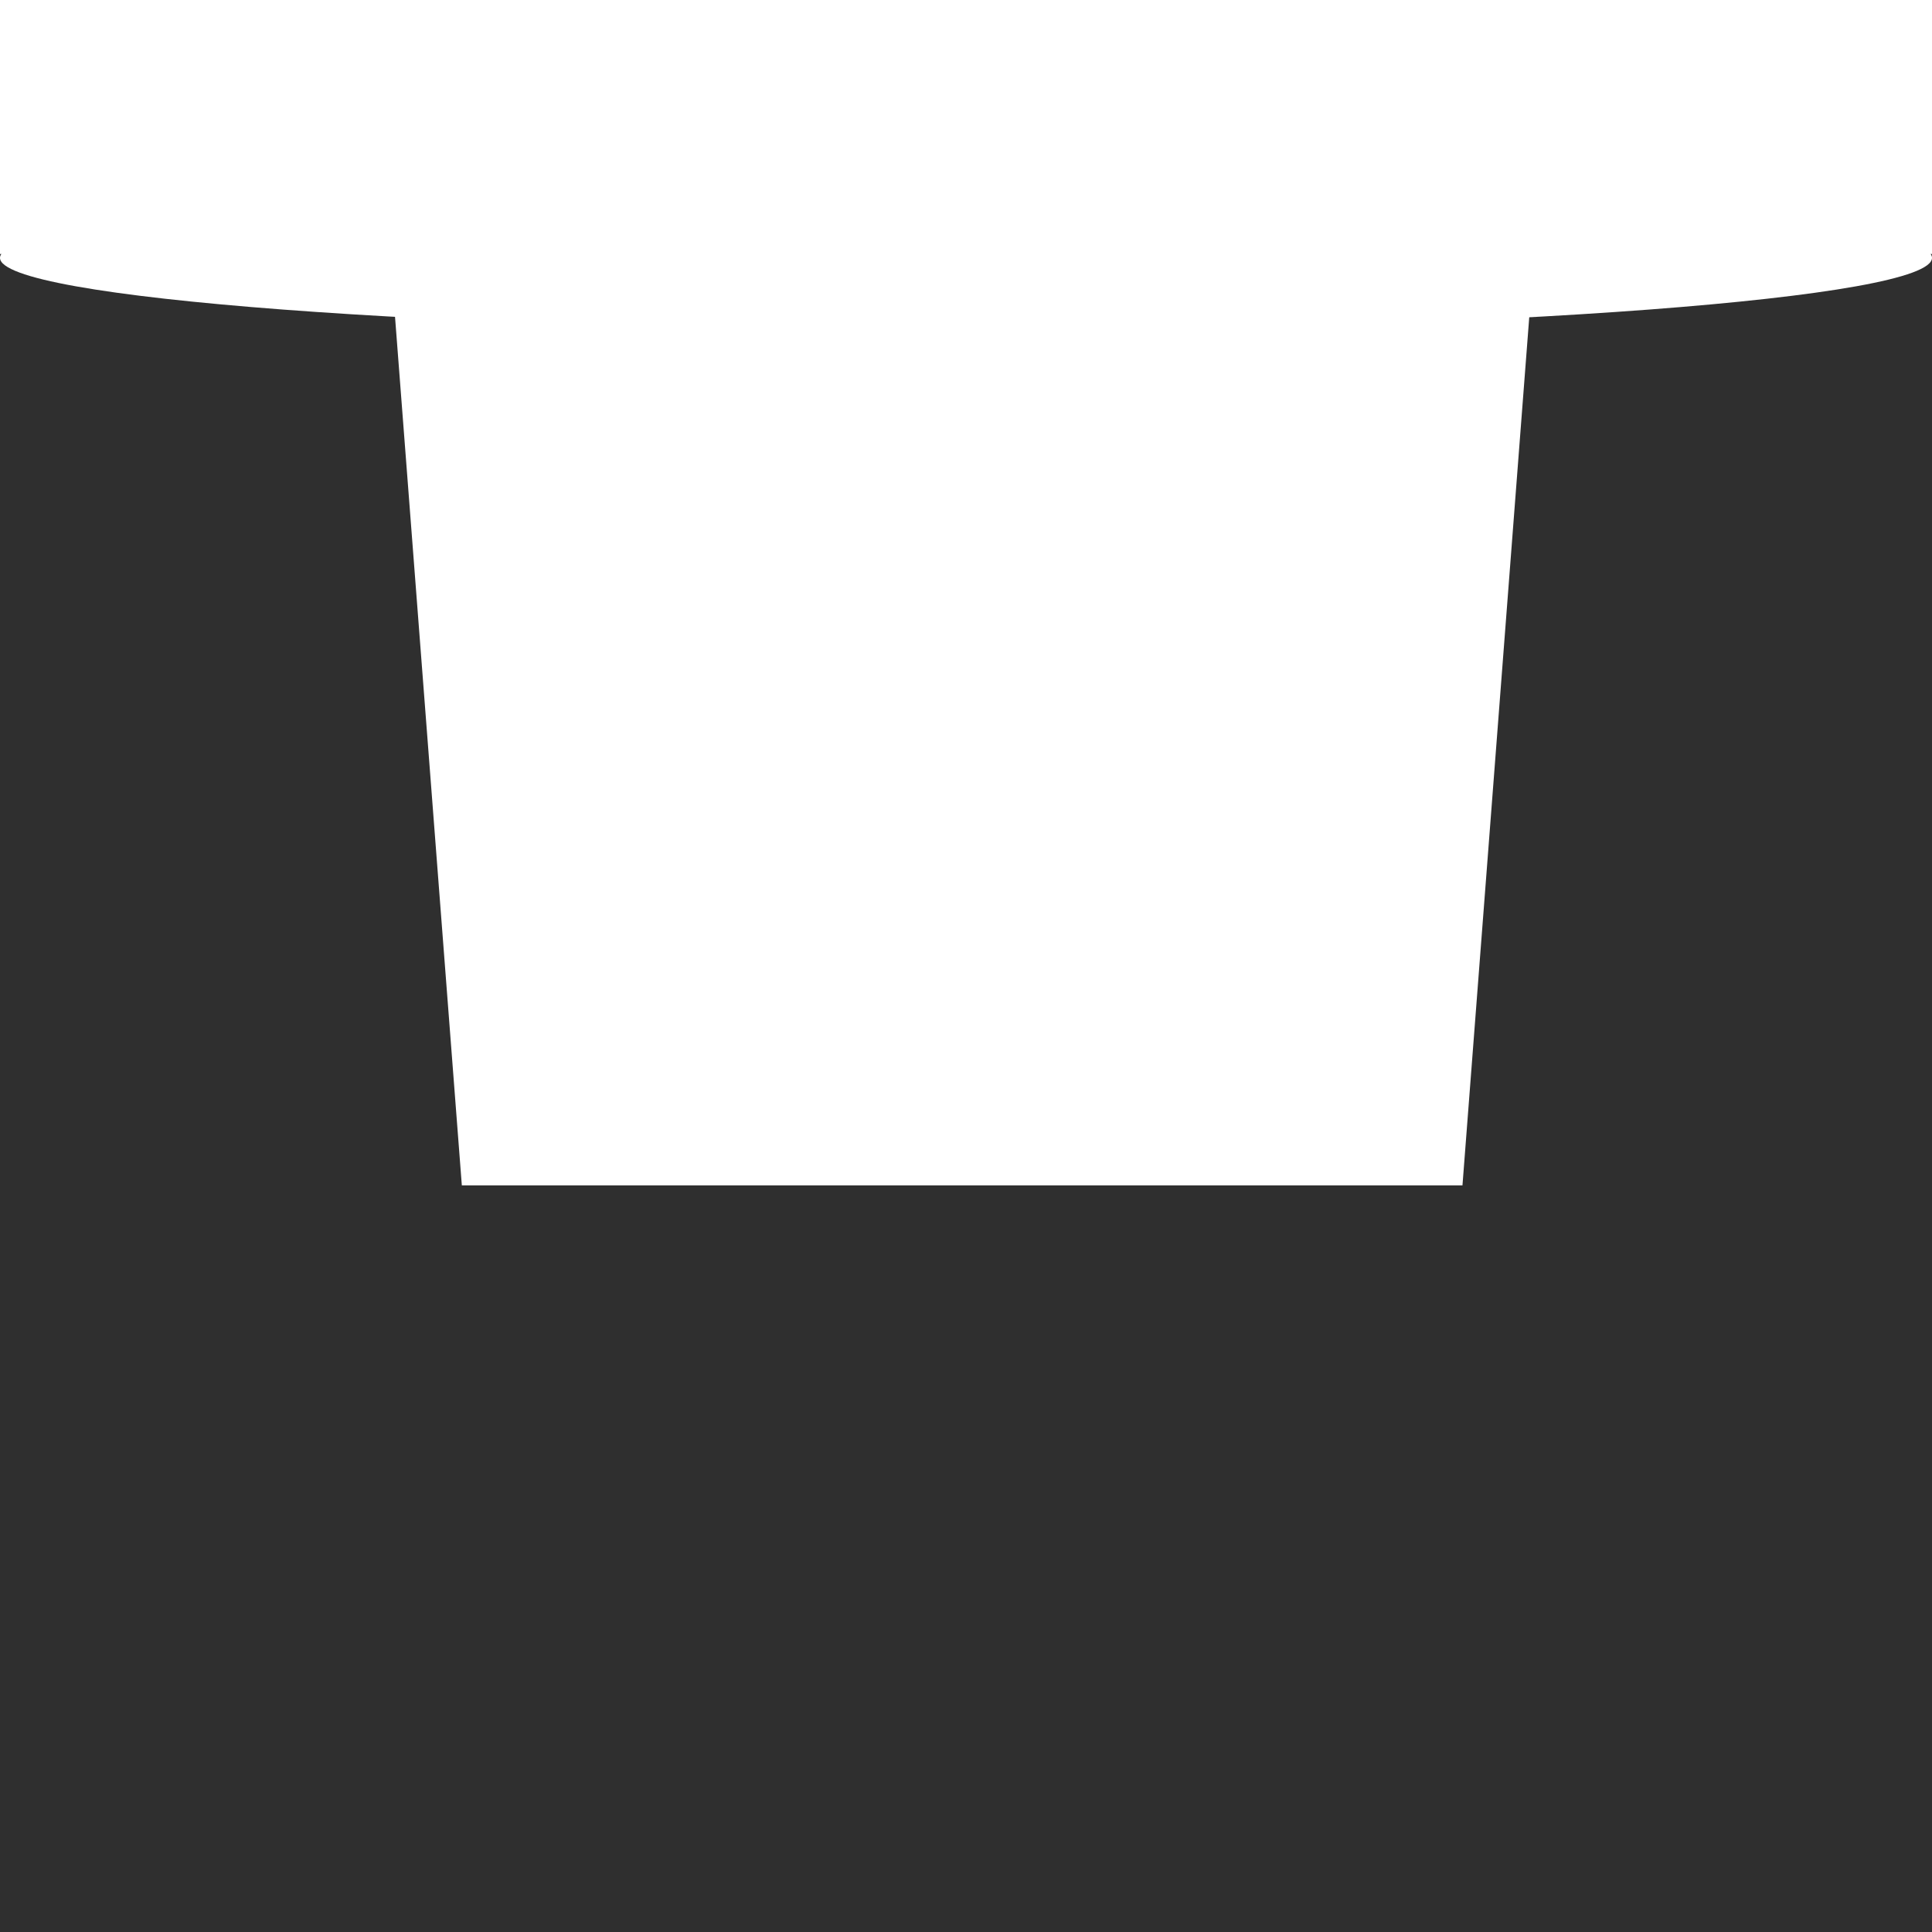 <svg width="251" height="251" fill="none" xmlns="http://www.w3.org/2000/svg"><path fill="#2F2F2F" d="M0 0h251v251H0z"/><path d="M0 0h251v33H0V0Z" fill="#fff"/><path d="M251 33.5c0 5.247-56.188 9.5-125.5 9.5S0 38.747 0 33.5 56.188 24 125.5 24 251 28.253 251 33.5Z" fill="#fff"/><path d="M50 24h150l-10 130H60L50 24Z" fill="#fff"/></svg>